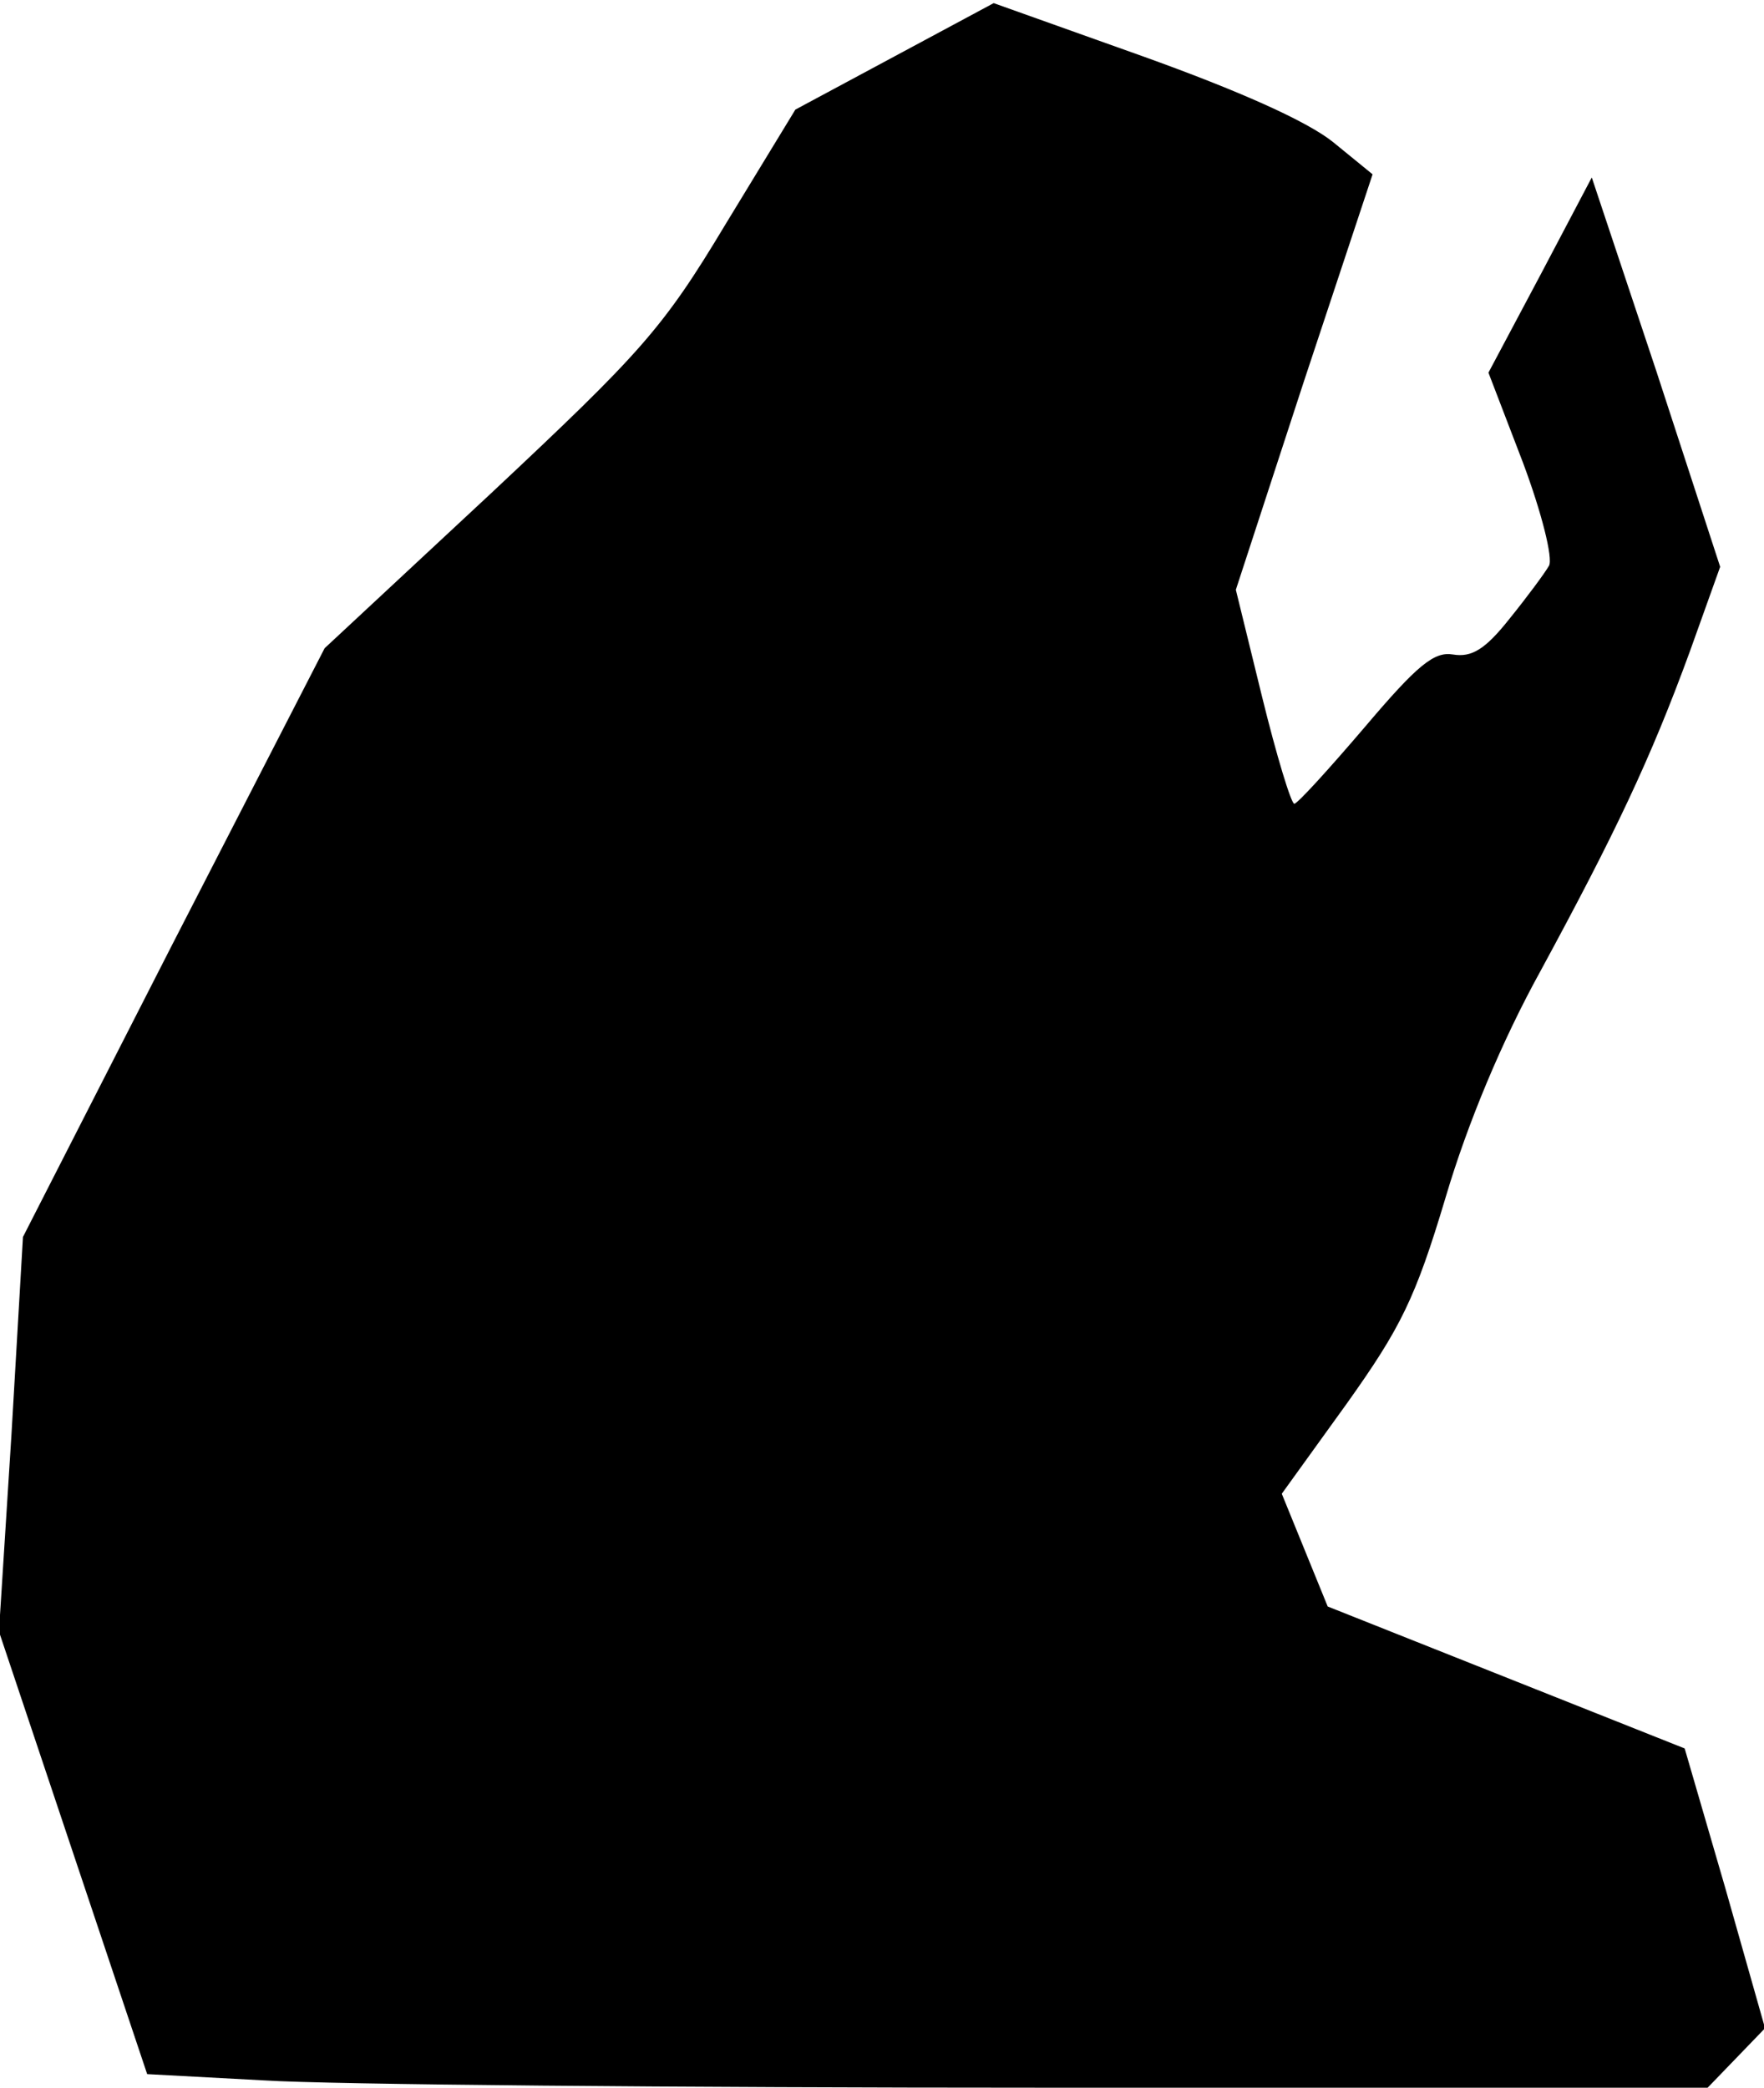 <?xml version="1.0" standalone="no"?>
<!DOCTYPE svg PUBLIC "-//W3C//DTD SVG 20010904//EN"
 "http://www.w3.org/TR/2001/REC-SVG-20010904/DTD/svg10.dtd">
<svg version="1.0" xmlns="http://www.w3.org/2000/svg"
 width="169pt" height="200pt" viewBox="0 0 169 200"
 preserveAspectRatio="xMidYMid meet">
<g transform="translate(0,200) scale(0.1,-0.1)"
fill="#000000" stroke="none">
<path fill="#000000" stroke="none" d="M857 1946 l-95 -51 -67 -110 c-60 -100
-81 -123 -225 -258 l-159 -148 -145 -282 -144 -282 -11 -189 -12 -189 71 -212
71 -212 112 -6 c62 -4 398 -7 748 -7 l635 0 28 29 27 28 -38 134 -39 134 -171
68 -171 68 -22 54 -22 54 62 86 c52 73 66 101 95 198 21 71 54 150 91 217 71
131 105 202 143 306 l29 81 -61 187 -62 186 -49 -93 -50 -94 33 -86 c18 -48
29 -92 25 -99 -4 -7 -21 -30 -38 -51 -23 -29 -36 -37 -54 -34 -18 3 -34 -10
-84 -69 -35 -41 -65 -74 -68 -74 -3 0 -17 46 -31 103 l-25 102 65 199 66 199
-38 31 c-25 20 -90 49 -182 82 l-143 51 -95 -51z"/>
</g>
</svg>
